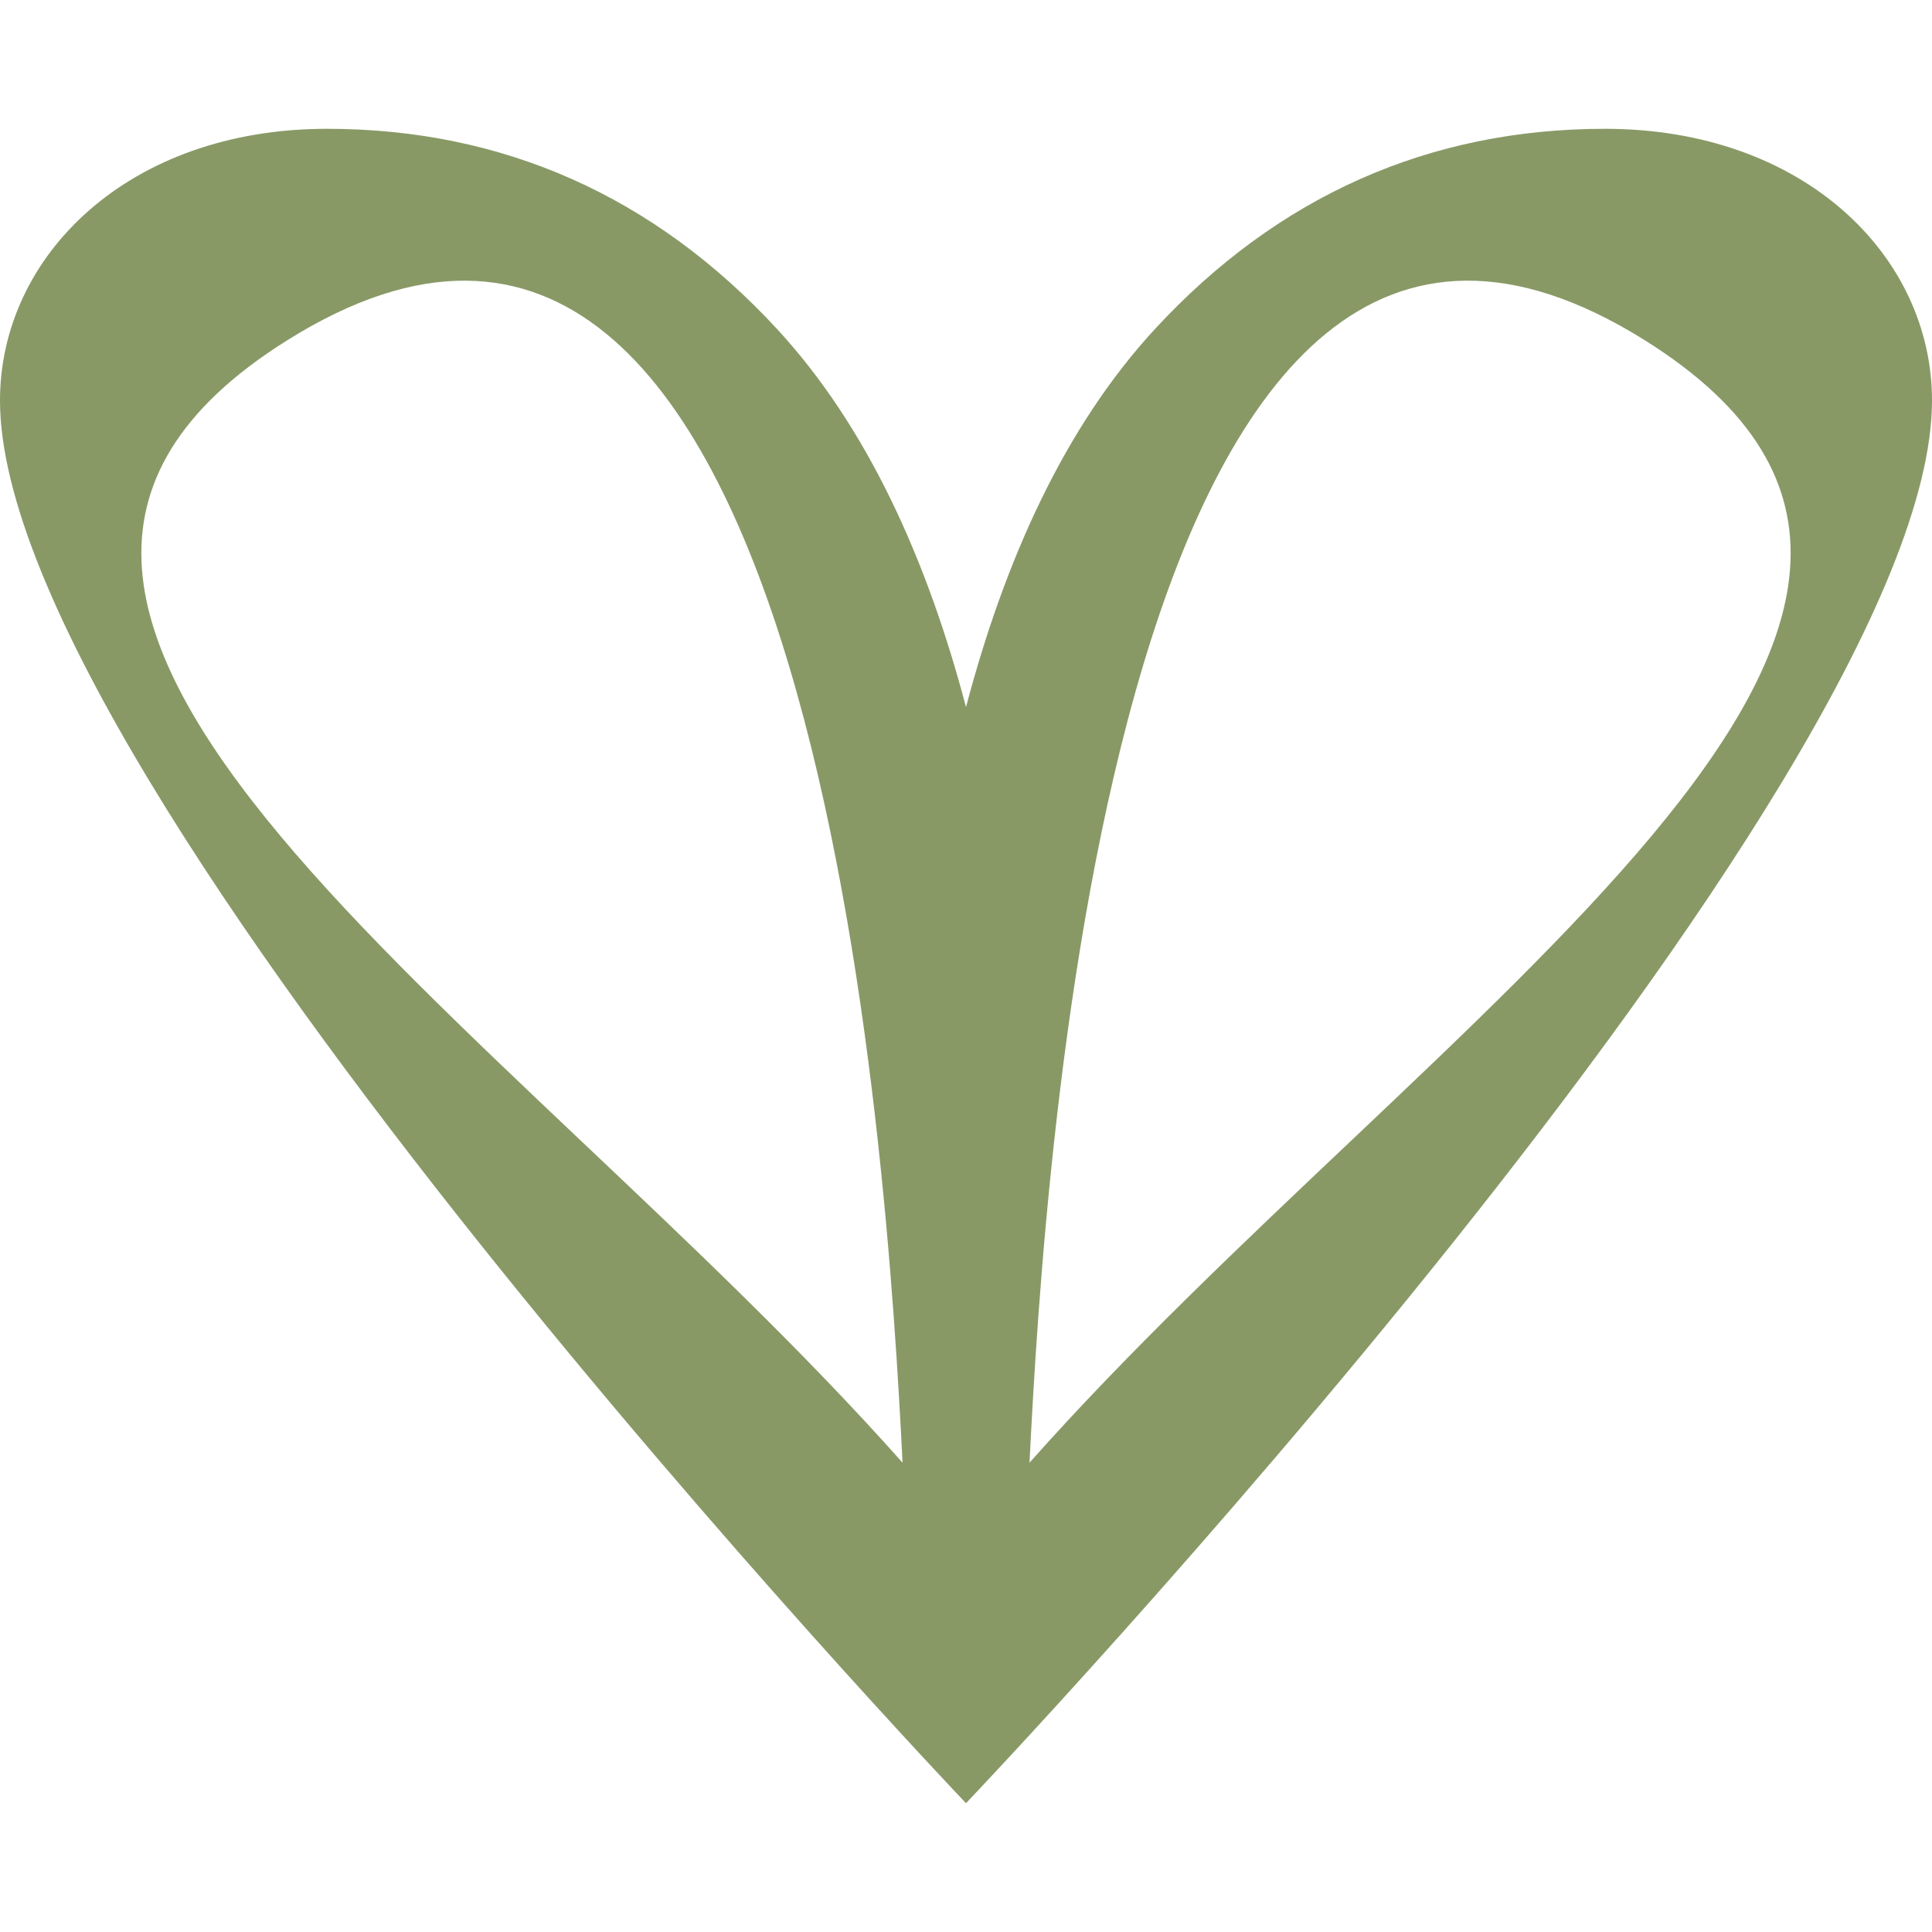<svg width="30" height="30" viewBox="0 0 30 30" fill="none" xmlns="http://www.w3.org/2000/svg">
<path d="M30 6.219C30 3.977 28.012 2 24.922 2C22.19 2 19.838 3.047 17.933 5.11C16.526 6.635 15.6 8.705 15 10.98C14.4 8.704 13.474 6.634 12.067 5.11C10.162 3.047 7.81 2 5.078 2C1.989 2 0 3.977 0 6.219C0 12.22 14.847 27.841 15 28C15.153 27.841 30 12.22 30 6.219ZM25.54 5.283C32.362 9.554 22.182 15.732 15.986 22.713C16.217 18.118 17.273 0.11 25.54 5.283ZM4.461 5.283C12.727 0.11 13.783 18.118 14.015 22.713C7.818 15.732 -2.362 9.554 4.46 5.284L4.461 5.283Z" fill="#889966"/>
</svg>

